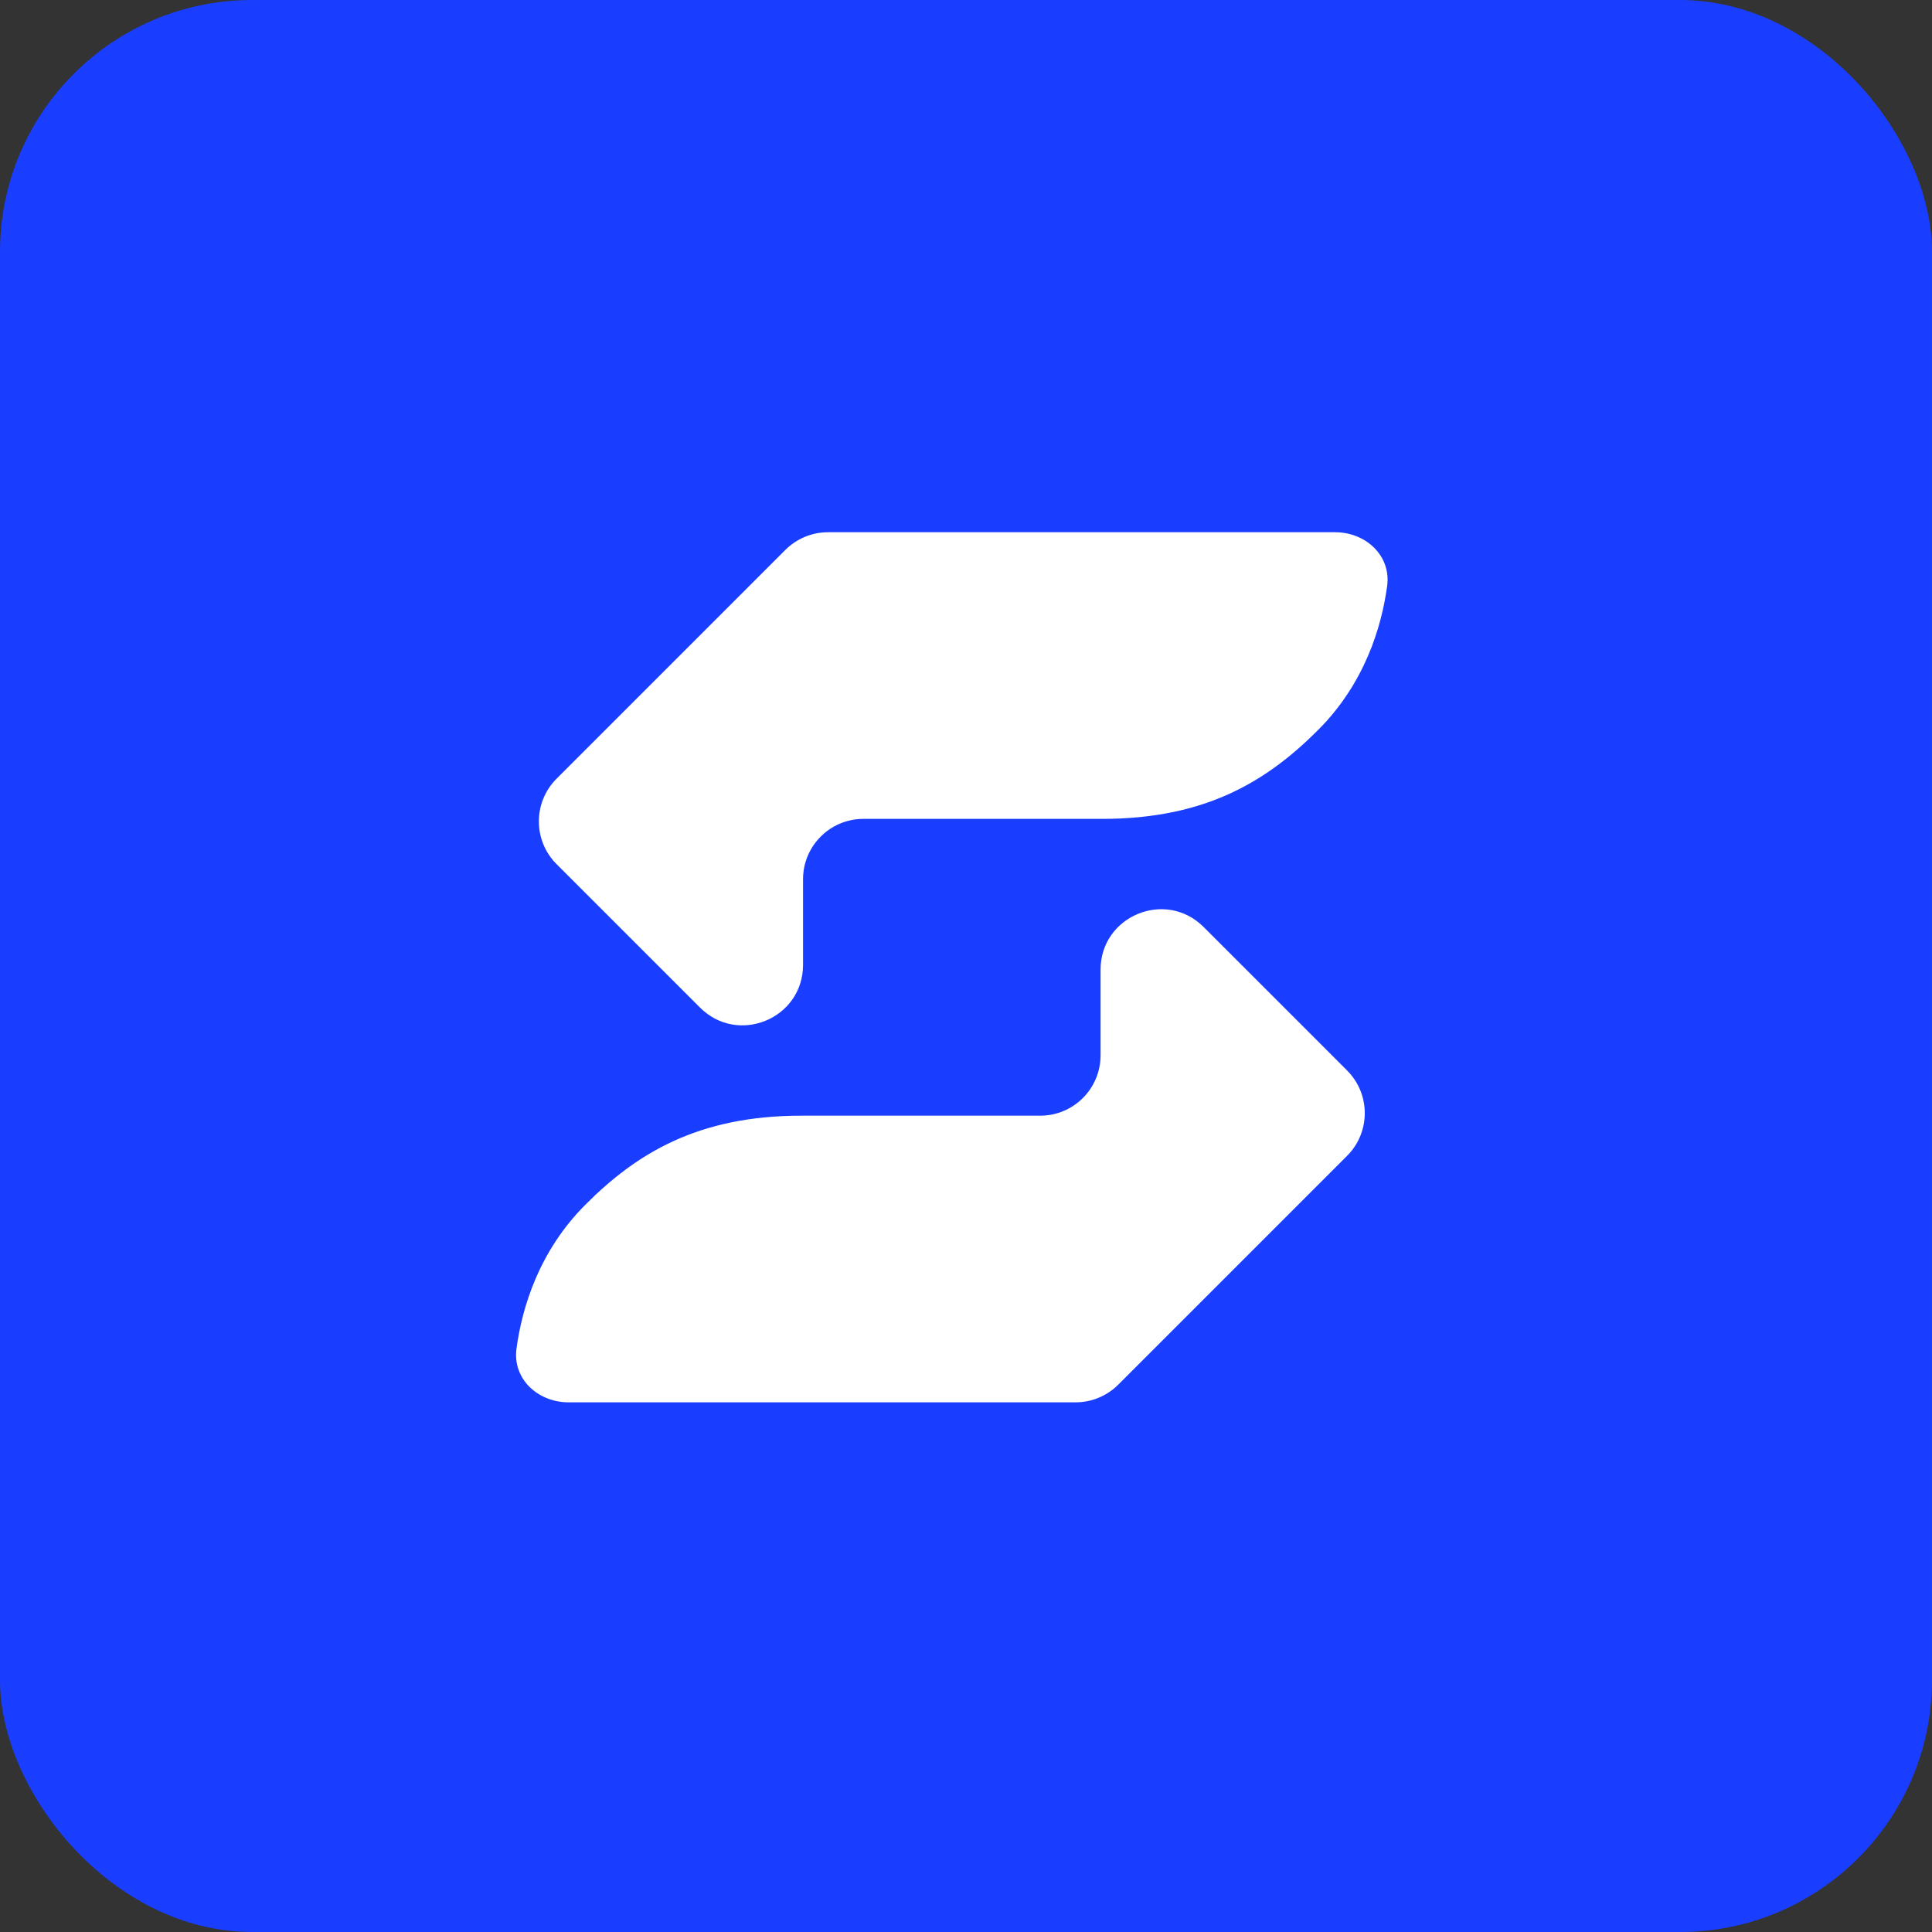 <svg width="46" height="46" viewBox="0 0 46 46" fill="none" xmlns="http://www.w3.org/2000/svg">
<rect x="0" y="0" width="46" height="46" fill="#333333" stroke="none"/>
<rect width="46" height="46" rx="6" fill="#1A3EFF"/>
<g clip-path="url(#clip0_18216_16374)">
<path d="M44.25 23C44.25 11.091 34.596 1.438 22.688 1.438C10.779 1.438 1.125 11.091 1.125 23C1.125 34.909 10.779 44.562 22.688 44.562C34.596 44.562 44.25 34.909 44.25 23Z" fill="#1A3EFF"/>
<path d="M24.767 26.564H19.077C16.601 26.564 15.144 27.477 13.943 28.678C12.826 29.795 12.43 31.139 12.298 32.106C12.198 32.831 12.806 33.389 13.539 33.389H25.609C25.99 33.389 26.356 33.237 26.625 32.968L32.073 27.52C32.635 26.959 32.635 26.048 32.073 25.487L28.658 22.072C27.753 21.166 26.204 21.808 26.204 23.088V25.126C26.204 25.92 25.561 26.564 24.767 26.564Z" fill="white"/>
<path d="M20.558 19.497H26.247C28.724 19.497 30.18 18.584 31.381 17.383C32.498 16.267 32.894 14.922 33.027 13.956C33.126 13.23 32.518 12.672 31.786 12.672H19.716C19.334 12.672 18.969 12.824 18.699 13.093L13.251 18.541C12.69 19.103 12.69 20.013 13.251 20.574L16.666 23.989C17.572 24.895 19.12 24.254 19.12 22.973V20.935C19.12 20.141 19.764 19.497 20.558 19.497Z" fill="white"/>
</g>
<defs>
<clipPath id="clip0_18216_16374">
<rect width="43.125" height="46" fill="white" transform="translate(1.125)"/>
</clipPath>
</defs>
</svg>
